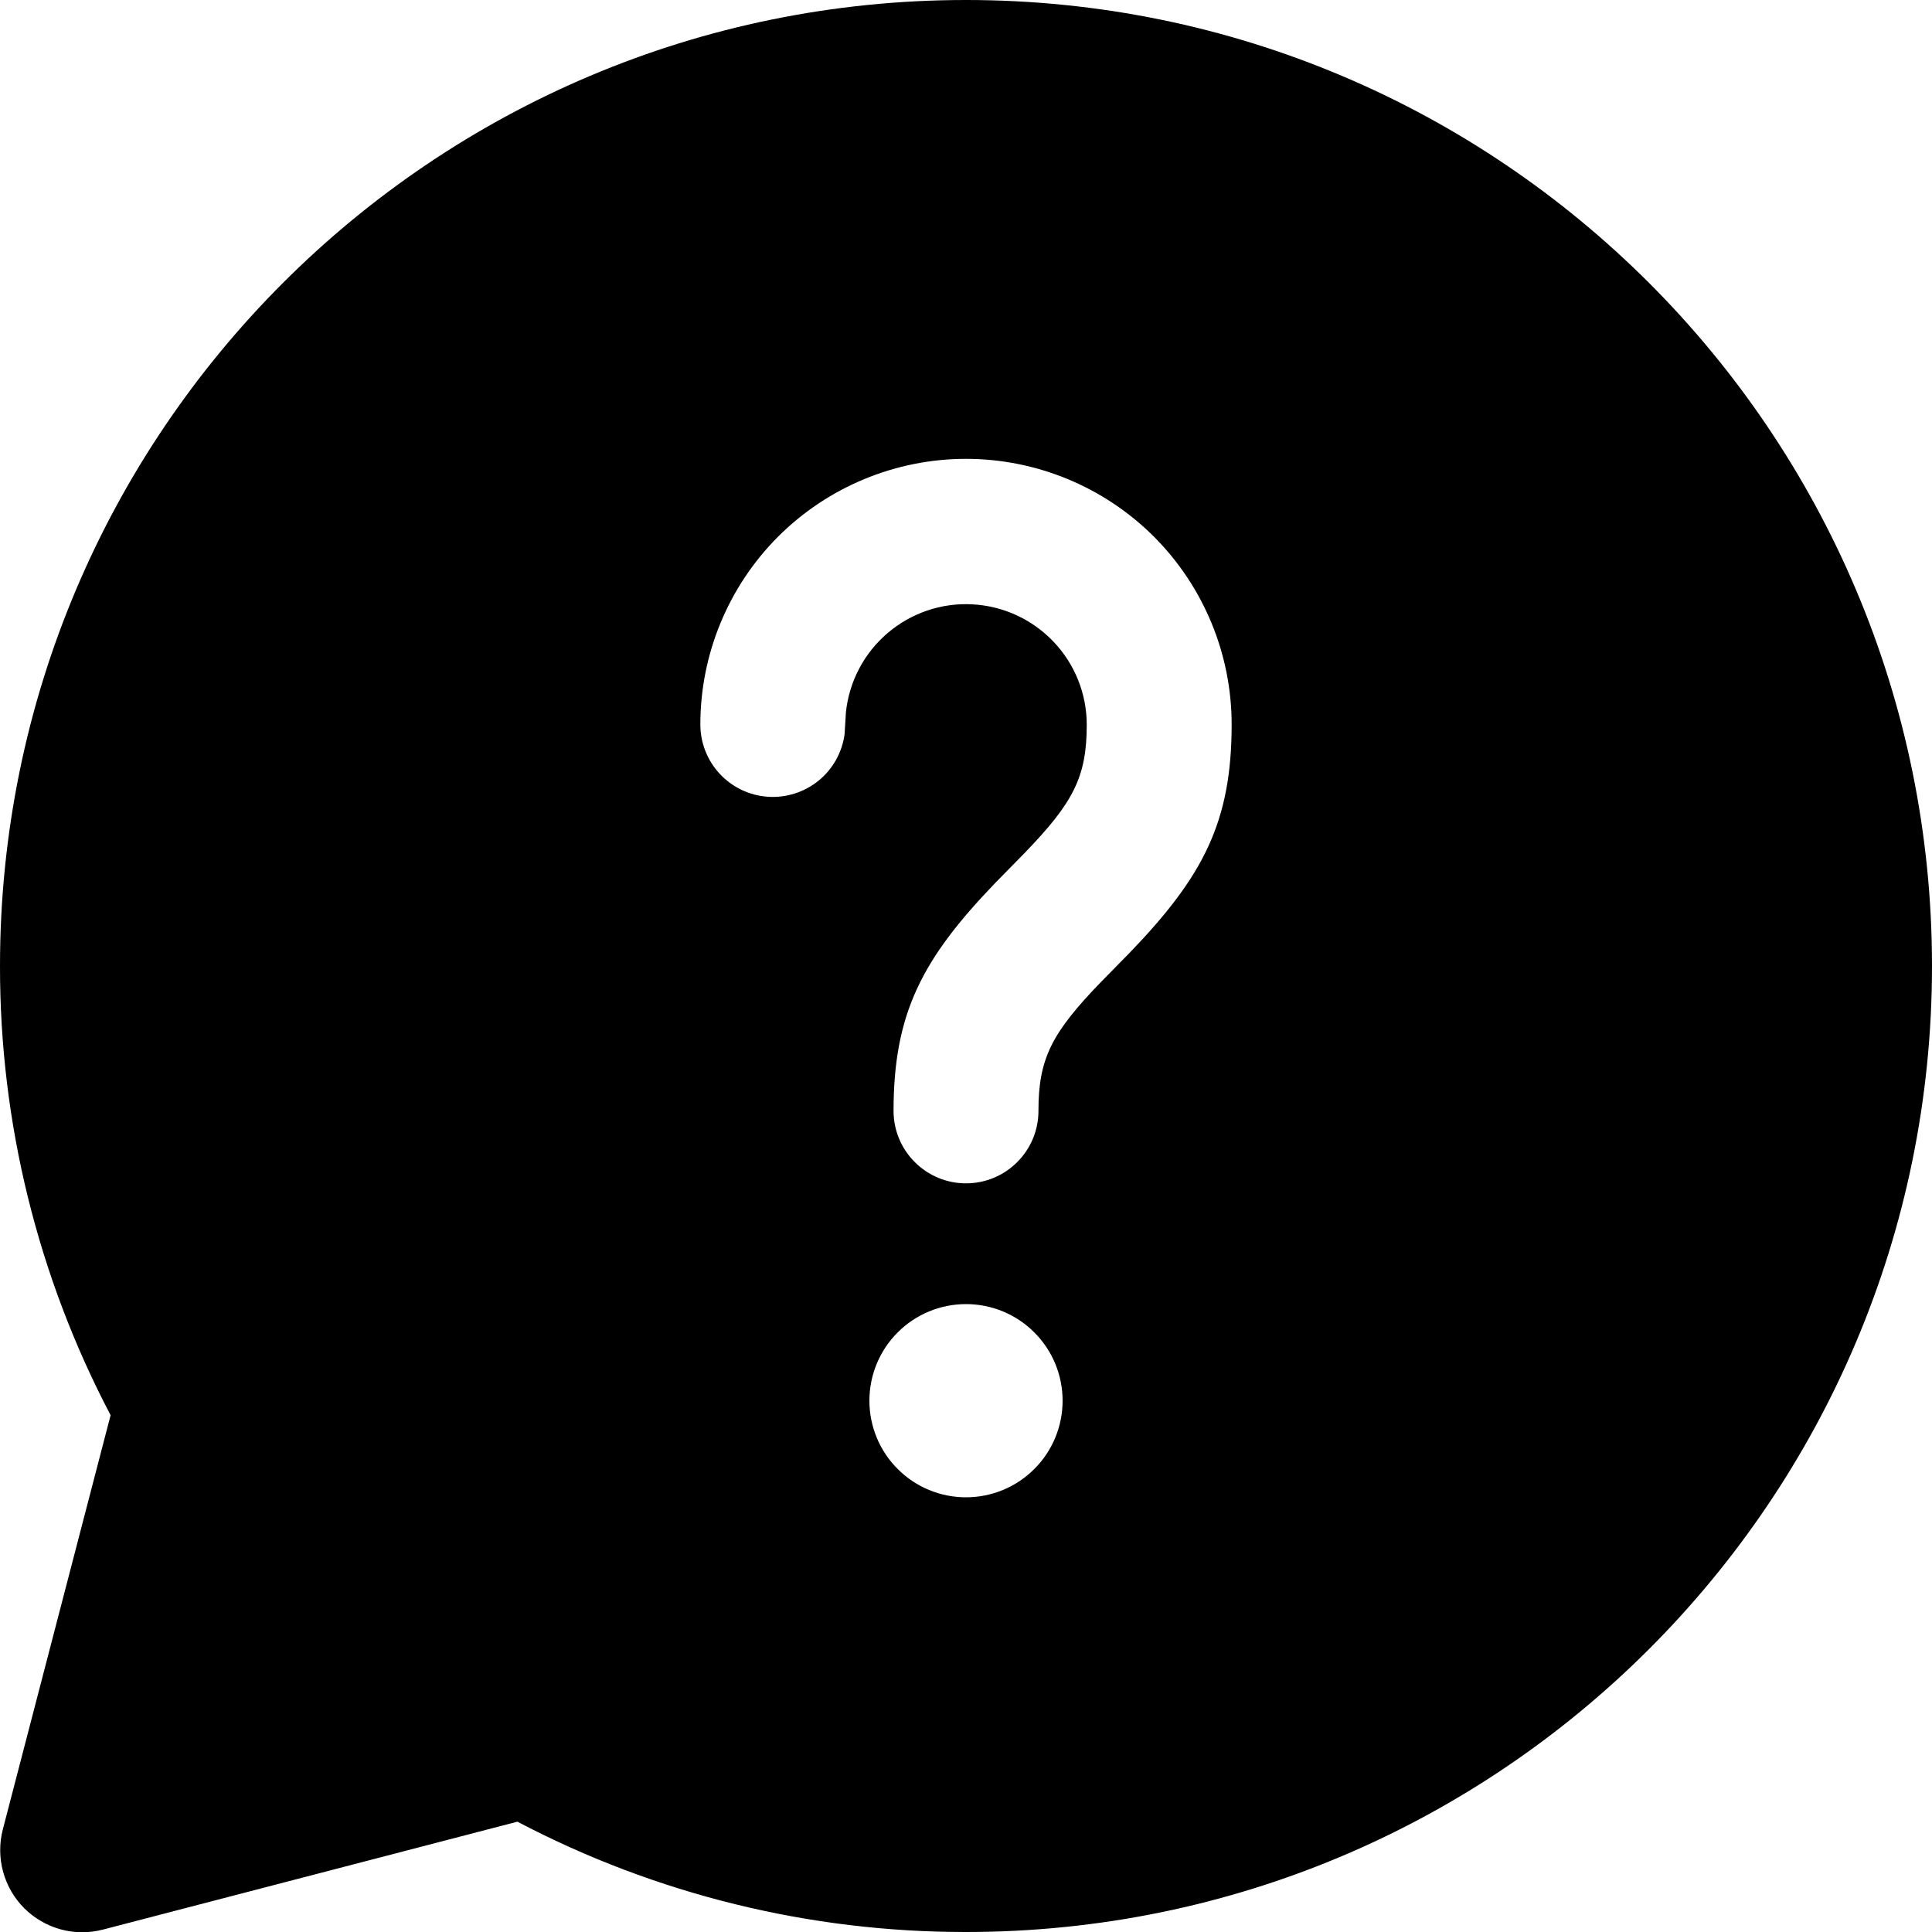 <svg width="20" height="20" viewBox="0 0 20 20" fill="none" xmlns="http://www.w3.org/2000/svg">
<path d="M10 0C15.523 0 20 4.477 20 10C20 15.523 15.523 20 10 20C8.382 20.002 6.788 19.61 5.356 18.858L1.066 19.975C0.923 20.012 0.772 20.012 0.629 19.973C0.486 19.934 0.356 19.858 0.251 19.754C0.146 19.649 0.071 19.519 0.032 19.376C-0.007 19.233 -0.008 19.082 0.029 18.939L1.145 14.65C0.391 13.216 -0.002 11.62 9.42907e-06 10C9.42907e-06 4.477 4.477 0 10 0ZM10 13.5C9.735 13.5 9.48 13.605 9.293 13.793C9.105 13.98 9 14.235 9 14.5C9 14.765 9.105 15.02 9.293 15.207C9.48 15.395 9.735 15.5 10 15.5C10.265 15.5 10.52 15.395 10.707 15.207C10.895 15.02 11 14.765 11 14.5C11 14.235 10.895 13.98 10.707 13.793C10.52 13.605 10.265 13.5 10 13.5ZM10 4.75C9.271 4.75 8.571 5.04 8.055 5.555C7.54 6.071 7.25 6.771 7.25 7.5C7.25 7.69 7.322 7.873 7.452 8.012C7.582 8.151 7.759 8.235 7.949 8.248C8.138 8.261 8.326 8.201 8.473 8.082C8.621 7.962 8.717 7.79 8.743 7.602L8.757 7.372C8.791 7.054 8.945 6.761 9.188 6.554C9.431 6.346 9.745 6.239 10.064 6.256C10.383 6.272 10.684 6.41 10.905 6.642C11.126 6.873 11.249 7.18 11.25 7.5C11.25 8.039 11.115 8.305 10.605 8.832L10.301 9.142C9.547 9.926 9.25 10.489 9.25 11.5C9.25 11.699 9.329 11.89 9.47 12.03C9.61 12.171 9.801 12.25 10 12.25C10.199 12.25 10.39 12.171 10.53 12.03C10.671 11.89 10.75 11.699 10.75 11.5C10.75 10.961 10.885 10.695 11.395 10.168L11.699 9.858C12.453 9.074 12.75 8.511 12.75 7.5C12.75 6.771 12.46 6.071 11.945 5.555C11.429 5.04 10.729 4.75 10 4.75Z" fill="currentColor"/>
</svg>
